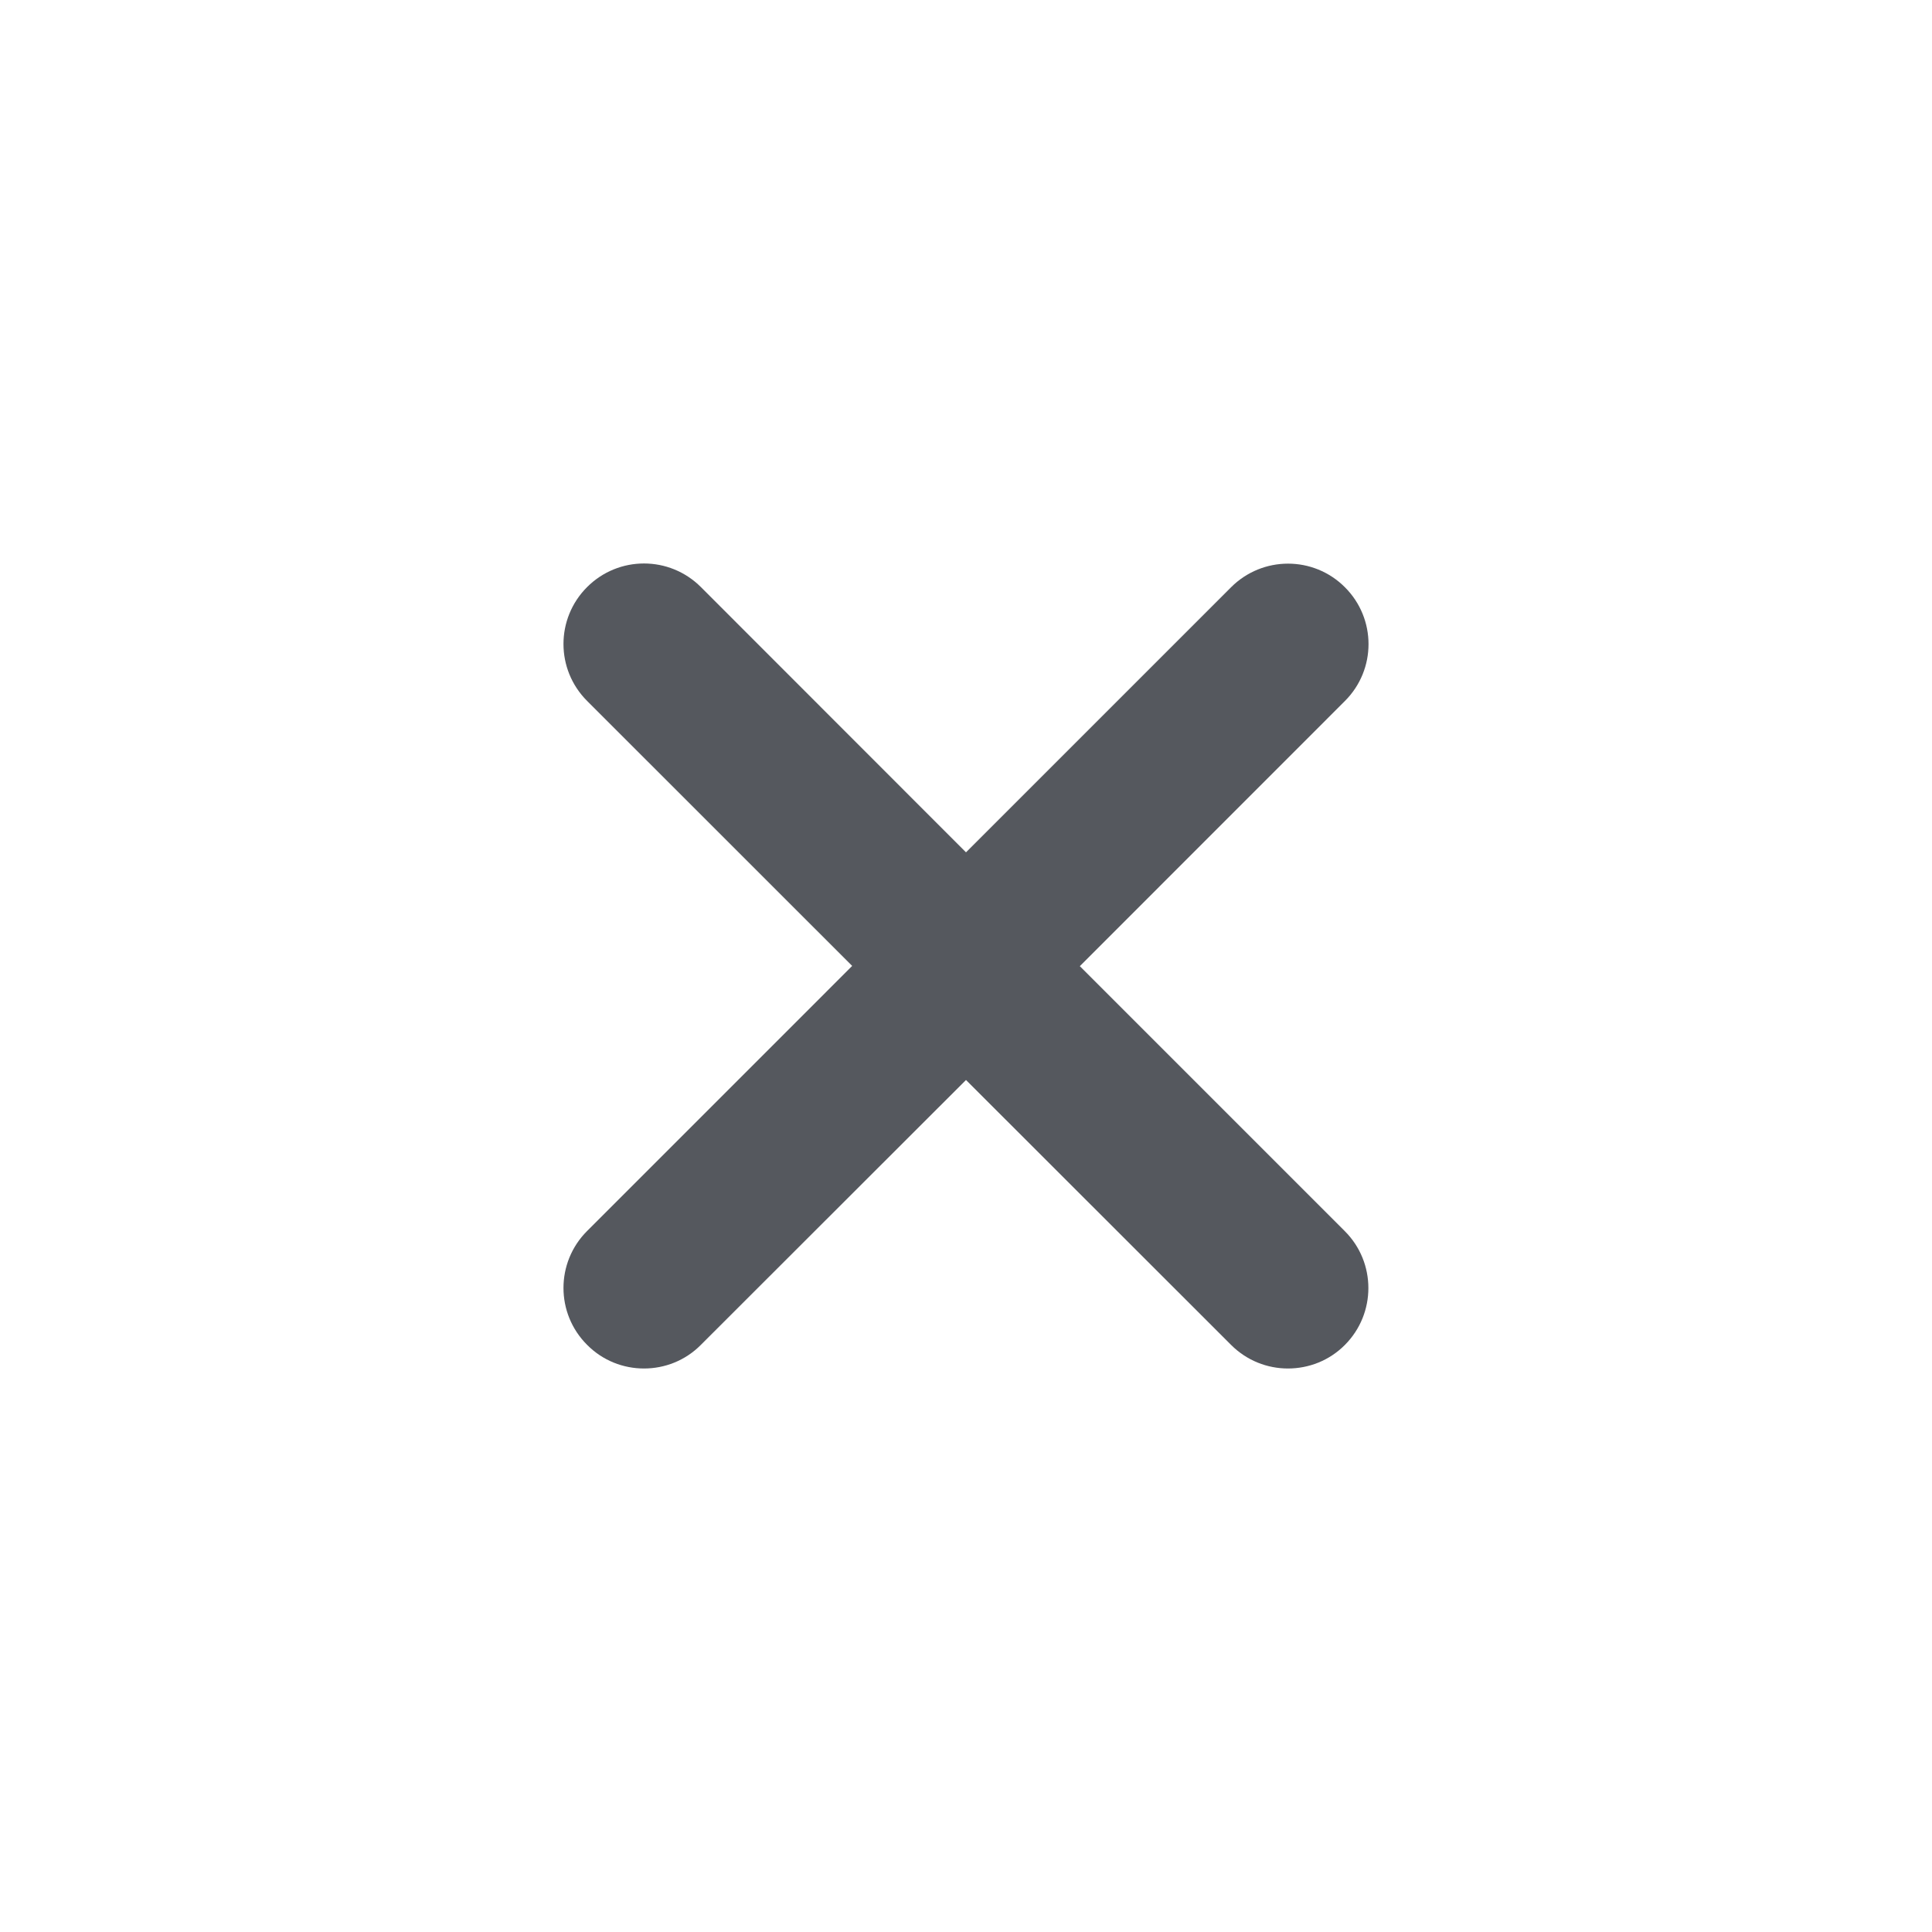 <svg width="24" height="24" viewBox="0 0 24 24" fill="none" xmlns="http://www.w3.org/2000/svg">
<path d="M16.706 15.294C17.096 15.684 17.096 16.317 16.706 16.708C16.512 16.903 16.256 17 15.999 17C15.743 17 15.488 16.902 15.293 16.707L12 13.416L8.707 16.706C8.512 16.903 8.256 17 8 17C7.744 17 7.488 16.903 7.293 16.706C6.902 16.316 6.902 15.683 7.293 15.292L10.586 11.999L7.293 8.707C6.902 8.316 6.902 7.684 7.293 7.293C7.684 6.902 8.316 6.902 8.707 7.293L12 10.588L15.293 7.295C15.684 6.904 16.317 6.904 16.707 7.295C17.098 7.685 17.098 8.318 16.707 8.708L13.414 12.002L16.706 15.294Z" fill="#55585E"/>
</svg>
